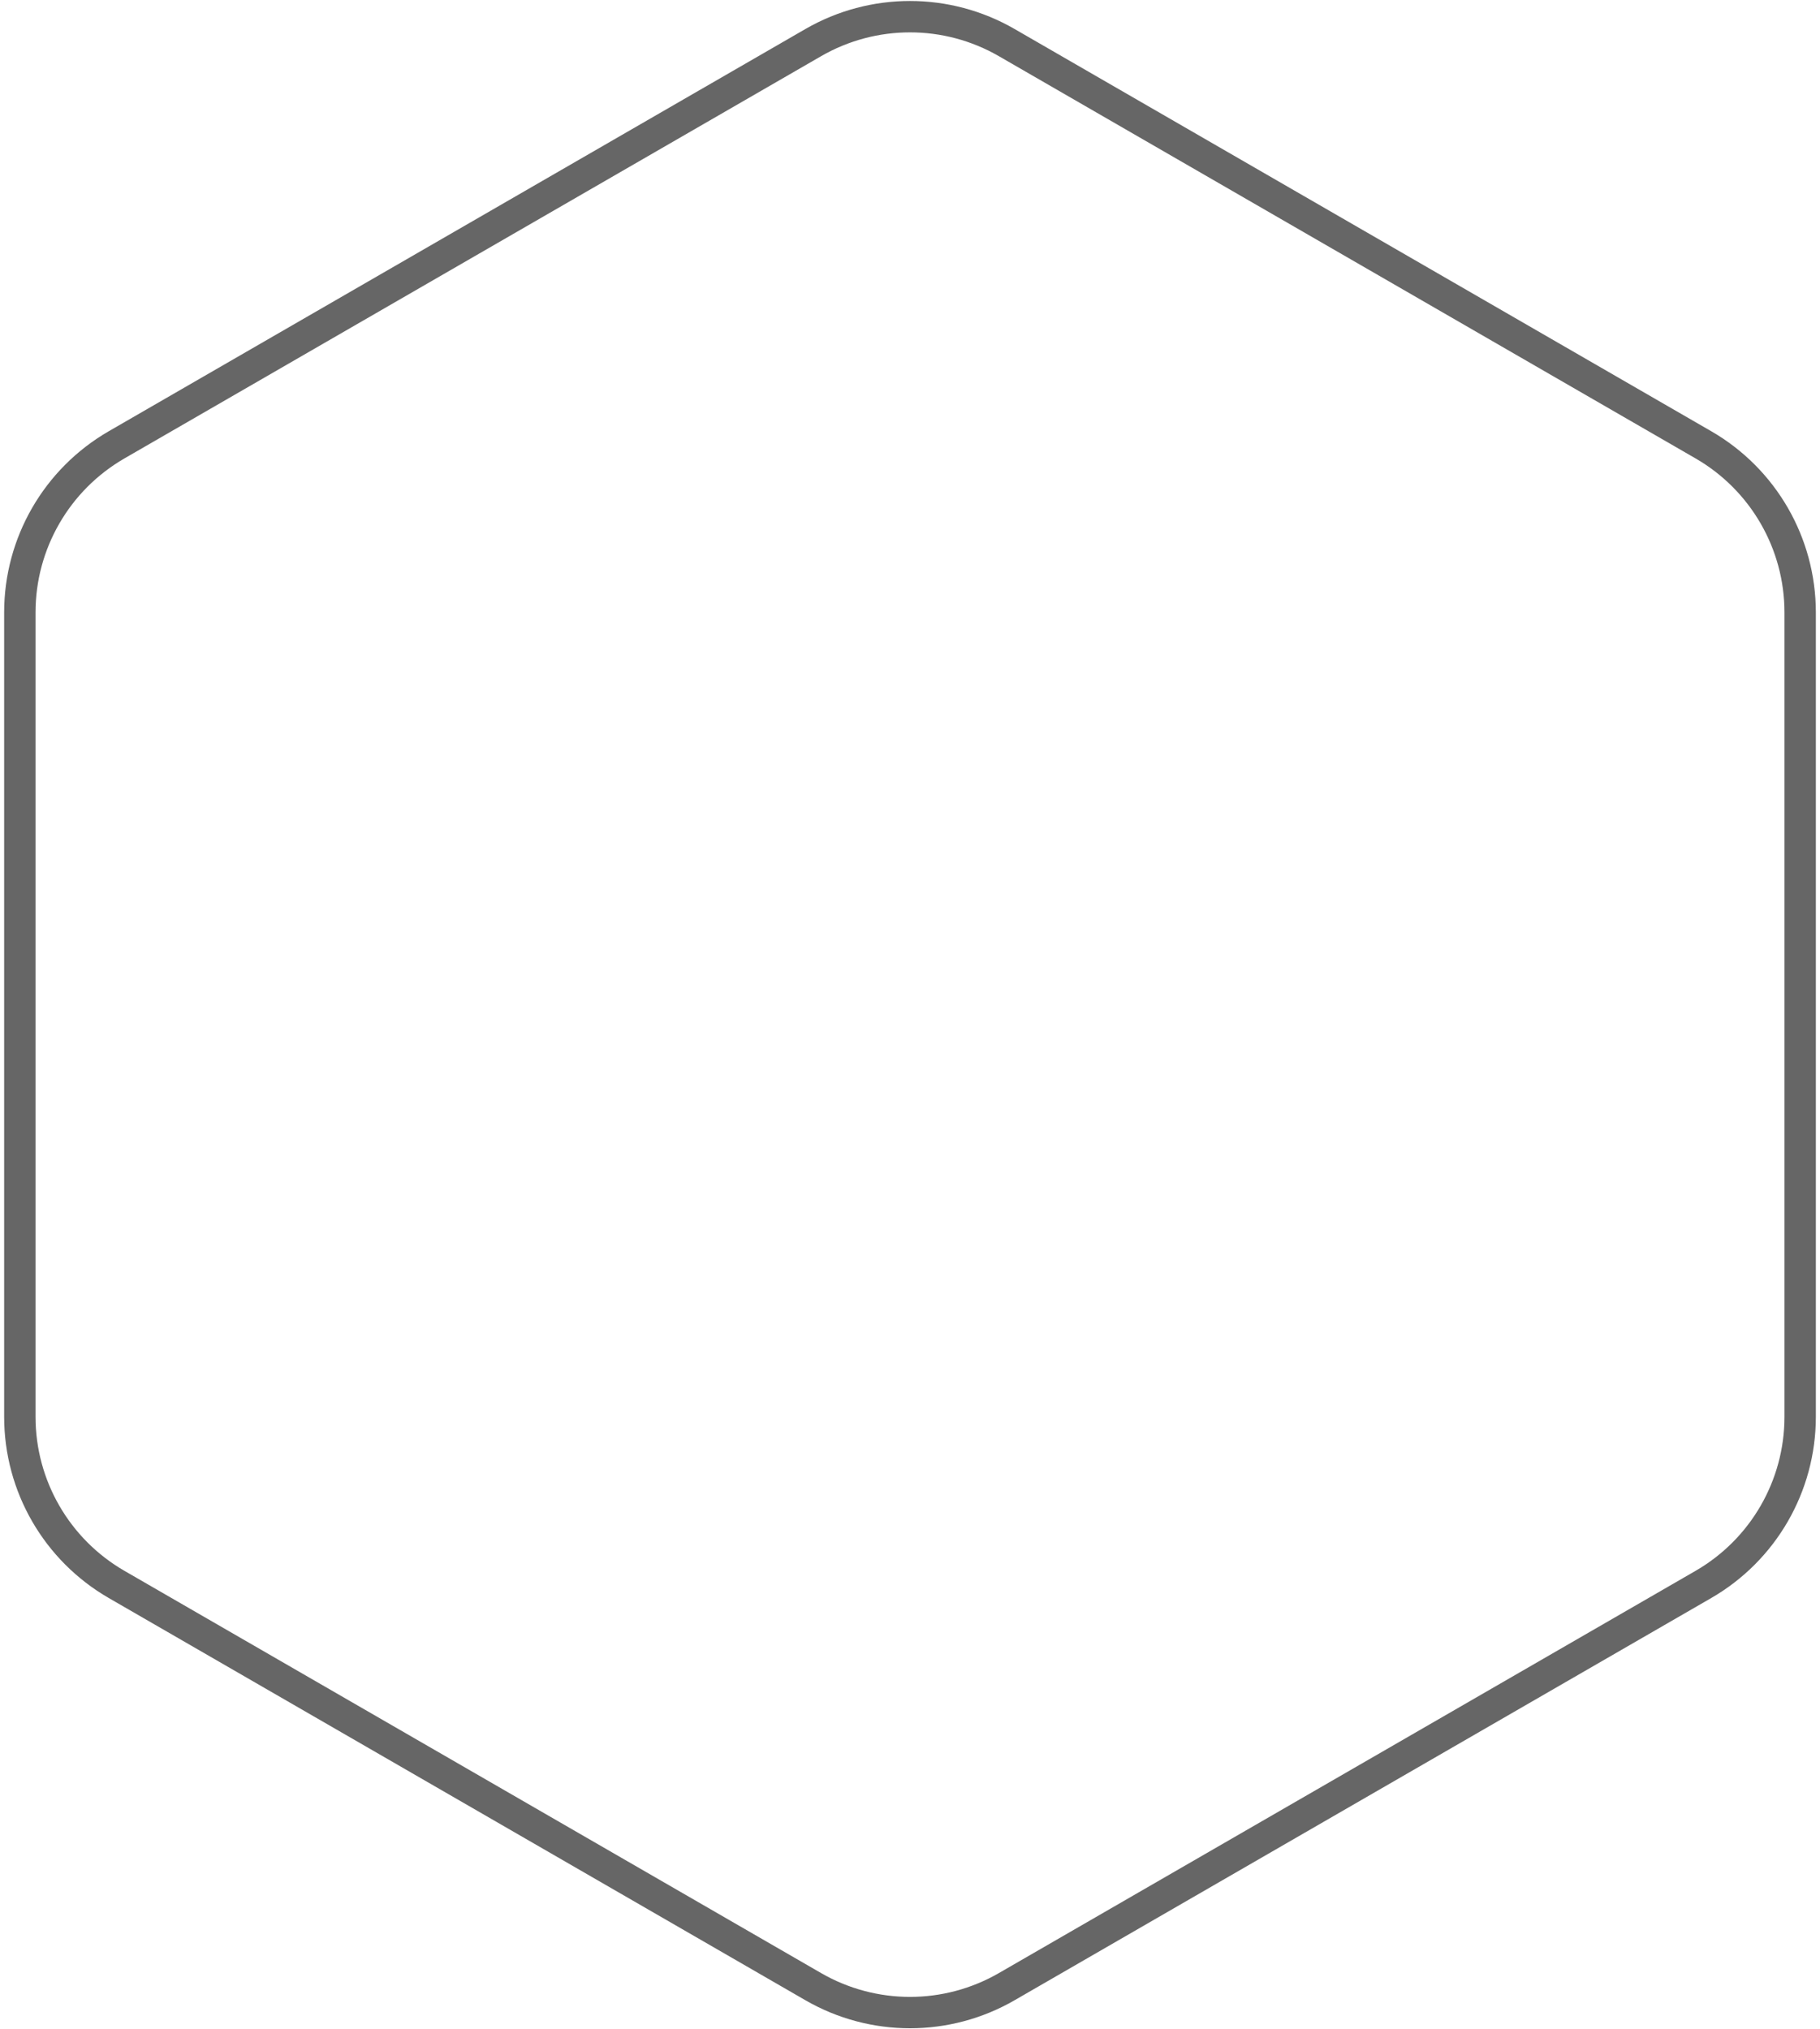 <svg width="174" height="194" viewBox="0 0 174 194" fill="none" xmlns="http://www.w3.org/2000/svg">
<path d="M96.25 4.073L162.853 42.526C168.576 45.83 172.103 51.938 172.103 58.547V135.453C172.103 142.062 168.576 148.17 162.853 151.474L96.25 189.927C90.526 193.232 83.474 193.232 77.75 189.927L11.148 151.474C5.424 148.17 1.897 142.062 1.897 135.453V58.547C1.897 51.938 5.424 45.83 11.148 42.526L77.75 4.073C83.474 0.768 90.526 0.768 96.25 4.073Z" stroke="#666666" stroke-width="3"/>
</svg>
